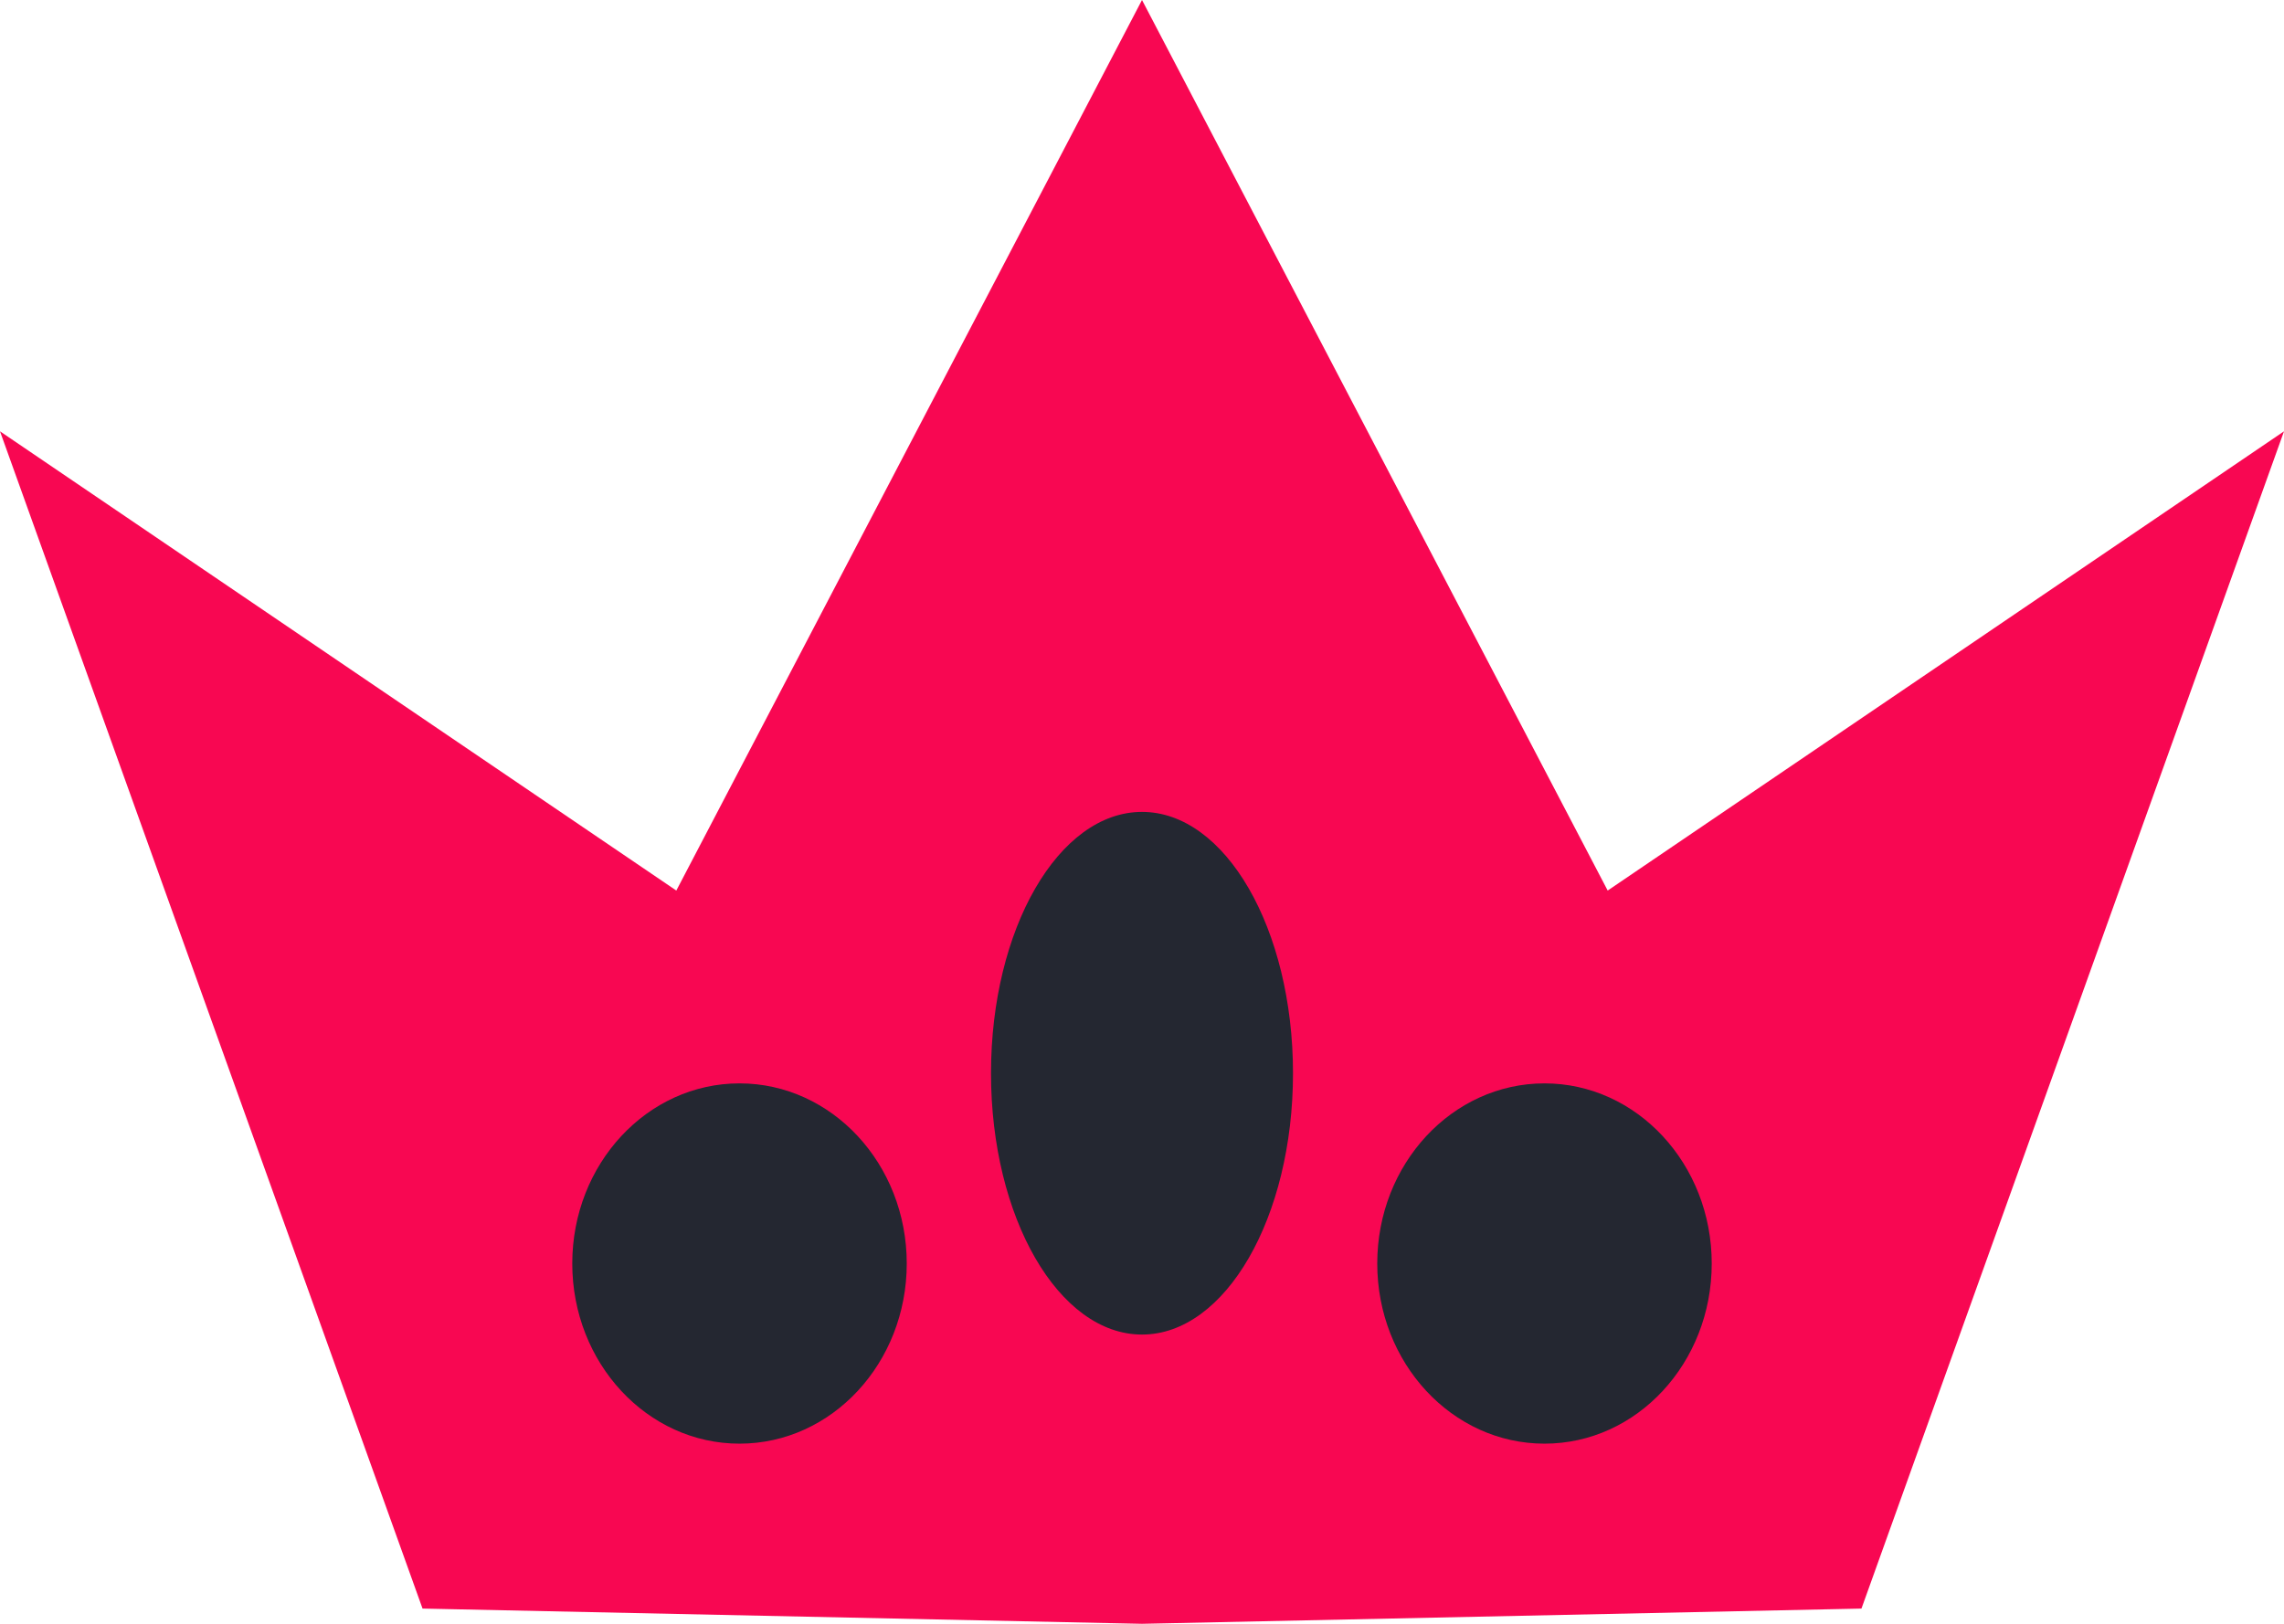 <?xml version="1.0" encoding="UTF-8" standalone="no"?><svg xmlns="http://www.w3.org/2000/svg" viewBox="0 0 90 64"><defs><style>.cls-1{fill:#f80752;}.cls-2{fill:#242731;}</style></defs><title>Asset 1</title><g id="Layer_2" data-name="Layer 2"><g id="Layer_1-2" data-name="Layer 1"><polygon class="cls-1" points="45 0 26.65 35.1 0 17 16.65 63.4 45 64 45 0"/><polygon class="cls-1" points="45 0 63.35 35.1 90 17 73.35 63.4 45 64 45 0"/><ellipse class="cls-2" cx="45" cy="42.3" rx="5.95" ry="10.3"/><ellipse class="cls-2" cx="60.86" cy="49.8" rx="6.59" ry="7.1"/><ellipse class="cls-2" cx="29.14" cy="49.8" rx="6.59" ry="7.1"/></g></g></svg>